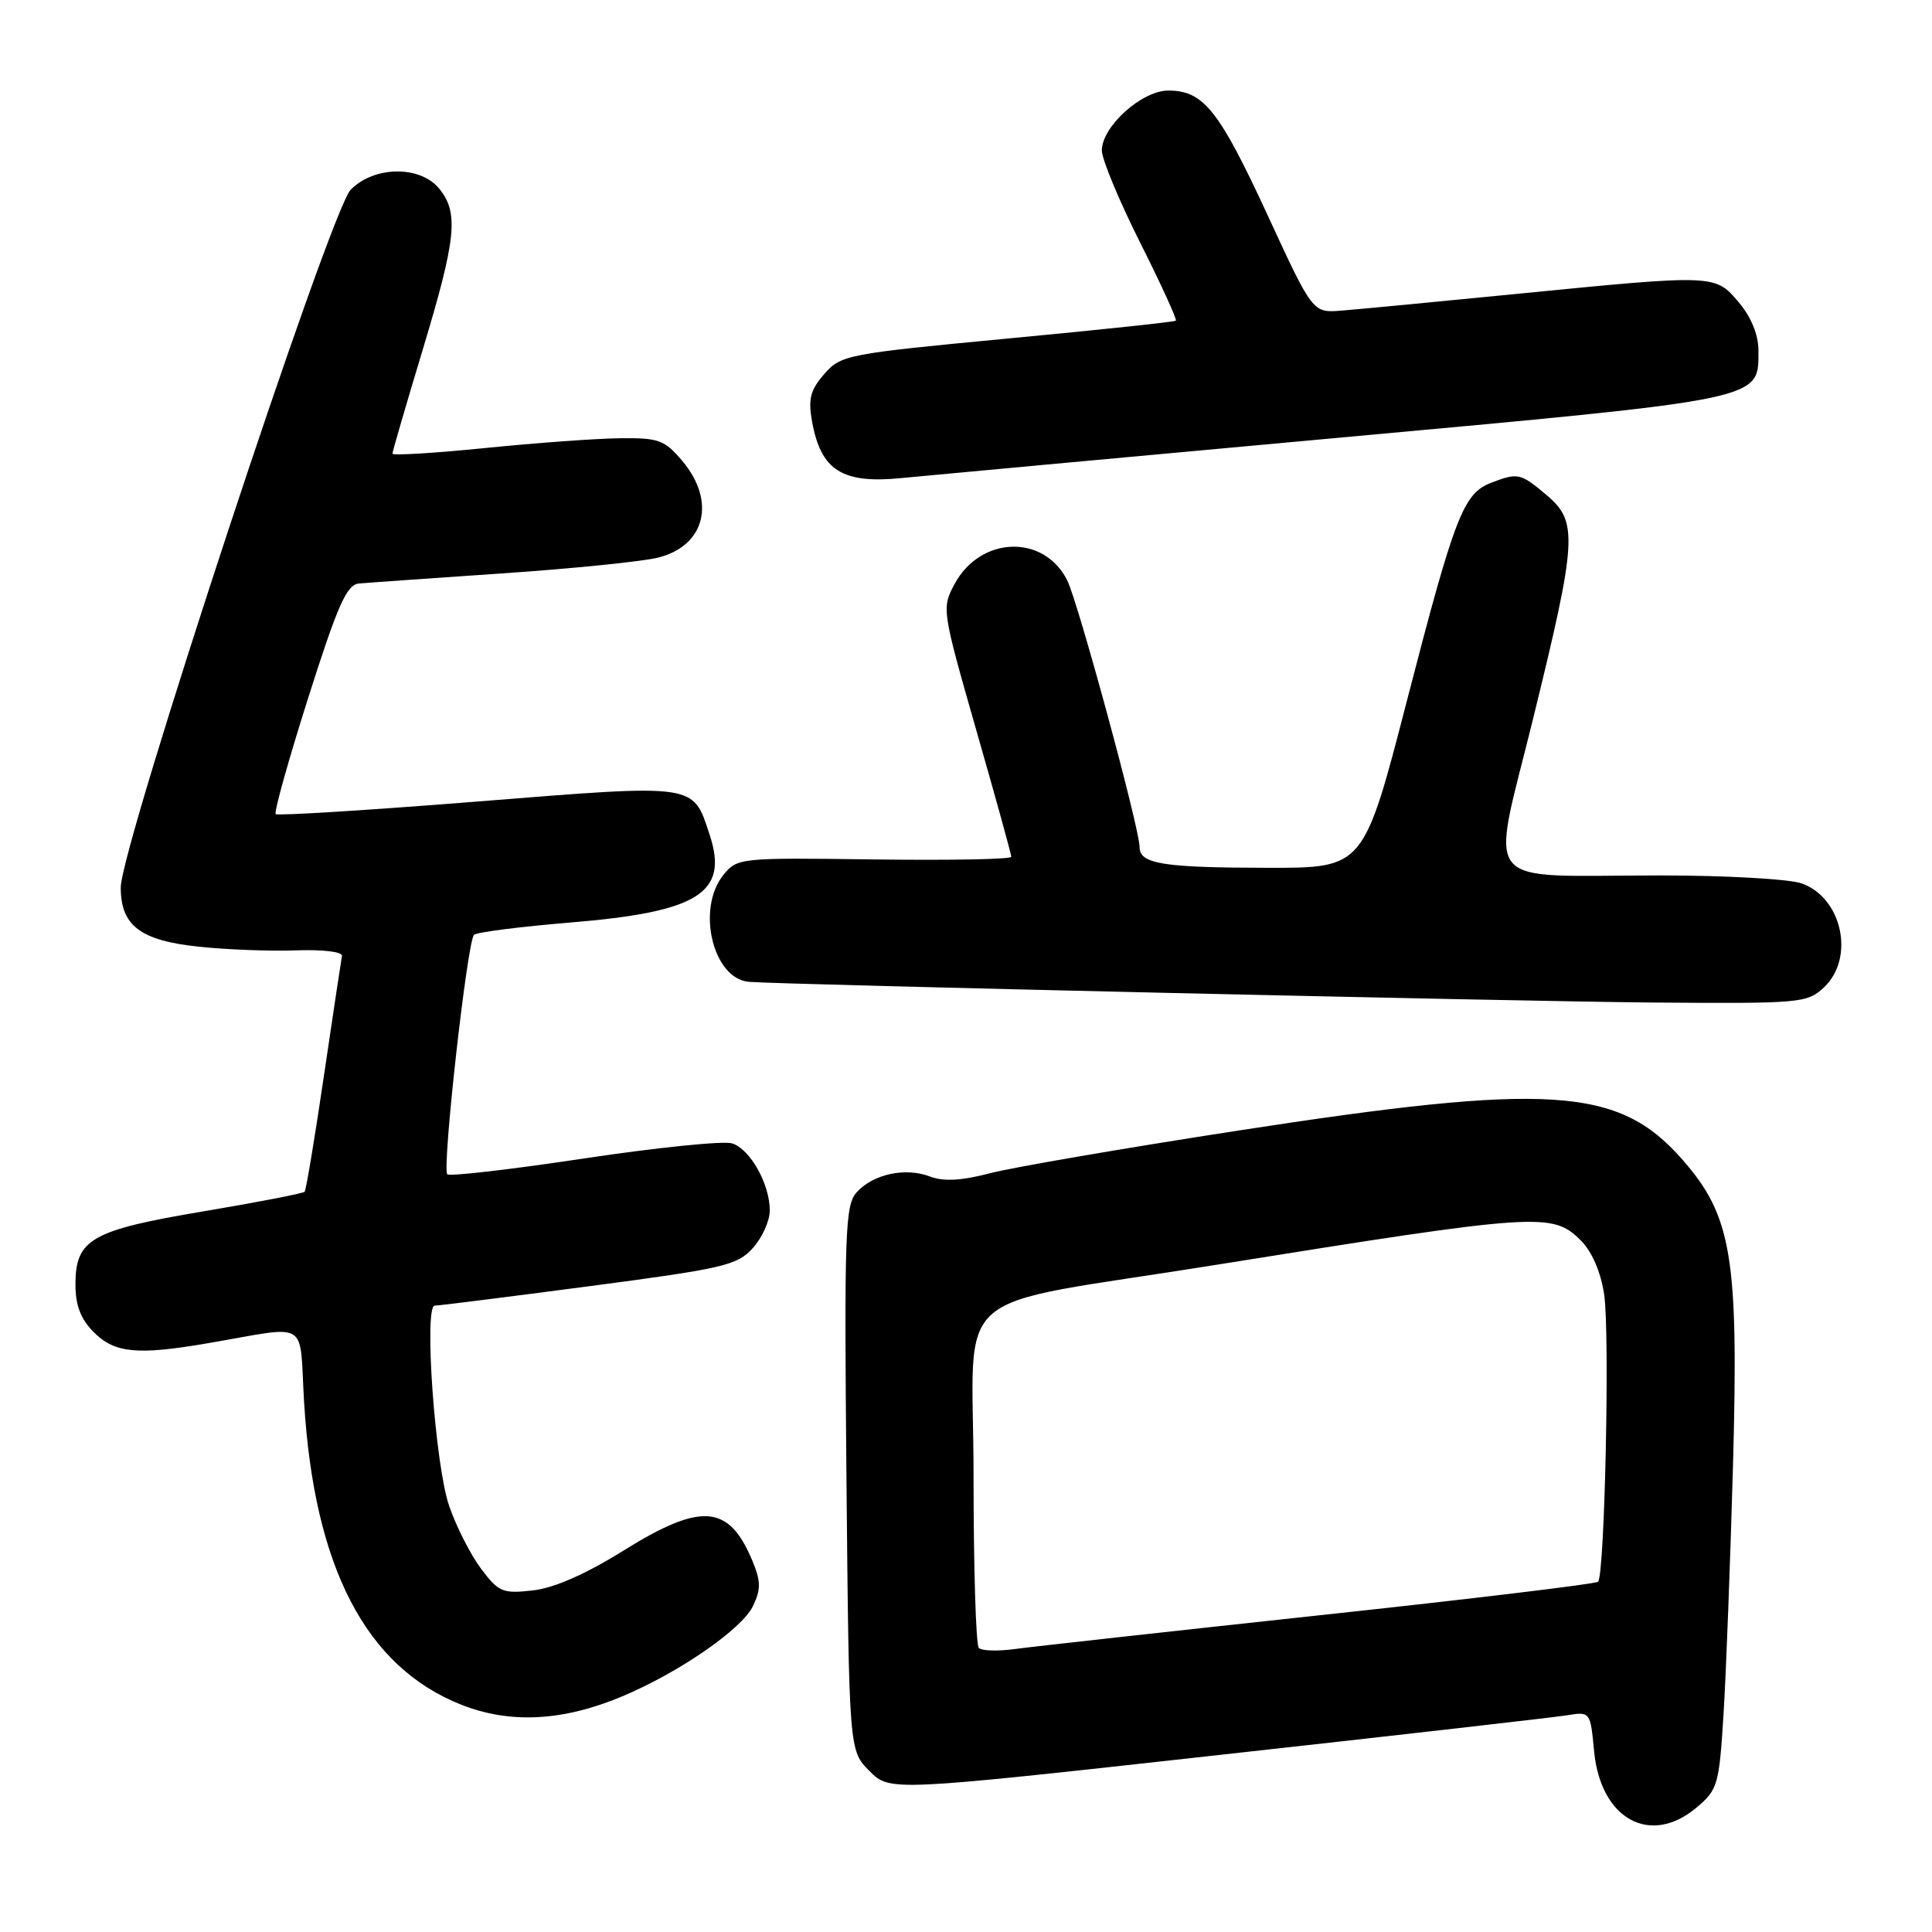 <?xml version="1.0" encoding="UTF-8" standalone="no"?>
<!DOCTYPE svg PUBLIC "-//W3C//DTD SVG 1.1//EN" "http://www.w3.org/Graphics/SVG/1.1/DTD/svg11.dtd" >
<svg xmlns="http://www.w3.org/2000/svg" xmlns:xlink="http://www.w3.org/1999/xlink" version="1.1" viewBox="0 0 256 256">
 <g >
 <path fill="currentColor"
d=" M 224.80 239.51 C 227.61 237.15 227.79 236.51 228.37 227.26 C 228.71 221.89 229.27 207.02 229.63 194.20 C 230.39 166.52 229.49 161.12 222.88 153.60 C 214.44 144.01 205.39 143.43 164.05 149.81 C 148.95 152.14 134.16 154.68 131.19 155.46 C 127.39 156.45 125.02 156.58 123.22 155.89 C 119.96 154.65 115.70 155.57 113.52 157.98 C 111.98 159.68 111.86 163.16 112.16 195.90 C 112.50 231.96 112.50 231.96 115.21 234.67 C 117.92 237.38 117.92 237.38 161.21 232.58 C 185.02 229.95 205.90 227.56 207.61 227.29 C 210.72 226.78 210.73 226.79 211.23 232.08 C 212.10 241.06 218.68 244.67 224.80 239.51 Z  M 82.37 224.81 C 89.96 221.64 98.31 215.87 99.78 212.80 C 100.84 210.57 100.82 209.51 99.69 206.80 C 96.56 199.31 92.92 199.04 82.55 205.50 C 77.57 208.60 73.42 210.42 70.60 210.74 C 66.61 211.19 66.08 210.97 63.74 207.86 C 62.35 206.01 60.44 202.25 59.50 199.50 C 57.64 194.05 56.14 173.00 57.61 173.00 C 58.10 173.01 67.28 171.85 78.00 170.44 C 95.87 168.09 97.69 167.67 99.75 165.38 C 100.99 164.01 102.00 161.77 102.00 160.39 C 102.00 156.89 99.40 152.26 97.00 151.50 C 95.88 151.15 87.06 152.05 77.39 153.50 C 67.72 154.96 59.57 155.90 59.27 155.60 C 58.54 154.88 61.92 124.69 62.81 123.87 C 63.19 123.52 68.93 122.79 75.56 122.24 C 92.58 120.84 96.58 118.32 94.03 110.61 C 91.78 103.77 92.51 103.87 63.22 106.21 C 48.78 107.36 36.77 108.11 36.53 107.87 C 36.29 107.62 38.23 100.69 40.84 92.46 C 44.74 80.19 45.94 77.47 47.55 77.32 C 48.62 77.22 57.15 76.62 66.50 75.98 C 75.85 75.35 85.18 74.40 87.23 73.88 C 93.45 72.30 94.91 66.42 90.41 61.08 C 88.06 58.29 87.29 58.01 82.16 58.07 C 79.05 58.10 70.99 58.69 64.25 59.37 C 57.51 60.05 52.00 60.38 52.00 60.11 C 52.00 59.85 53.80 53.67 56.00 46.38 C 60.46 31.60 60.81 28.22 58.21 25.01 C 55.69 21.90 49.56 21.97 46.46 25.15 C 43.74 27.94 16.00 112.14 16.00 117.60 C 16.00 122.65 18.59 124.62 26.31 125.44 C 29.92 125.83 35.72 126.05 39.19 125.93 C 42.80 125.80 45.42 126.12 45.31 126.67 C 45.21 127.20 44.13 134.35 42.92 142.56 C 41.71 150.78 40.56 157.68 40.37 157.91 C 40.18 158.13 34.17 159.30 27.01 160.50 C 12.08 163.01 10.00 164.19 10.00 170.20 C 10.00 173.00 10.69 174.78 12.45 176.55 C 15.21 179.30 18.21 179.59 27.57 177.98 C 41.23 175.64 39.63 174.67 40.29 185.73 C 41.61 207.66 48.47 220.89 61.14 225.89 C 67.57 228.43 74.55 228.08 82.37 224.81 Z  M 241.69 130.83 C 245.82 126.94 244.10 118.93 238.71 117.05 C 237.06 116.47 228.62 116.00 219.98 116.00 C 195.66 116.00 197.50 118.27 203.16 95.16 C 208.98 71.47 209.12 69.12 204.92 65.59 C 201.47 62.69 201.15 62.61 197.61 63.96 C 193.91 65.37 192.78 68.28 186.45 92.75 C 180.70 115.00 180.70 115.00 168.10 114.99 C 154.05 114.97 151.00 114.48 151.00 112.23 C 151.00 109.77 142.85 79.77 141.41 76.89 C 138.31 70.74 129.92 71.02 126.49 77.38 C 124.77 80.59 124.80 80.80 129.37 96.78 C 131.92 105.66 134.00 113.20 134.00 113.53 C 134.00 113.86 125.84 114.01 115.86 113.88 C 98.01 113.64 97.69 113.67 95.86 115.93 C 92.23 120.41 94.46 129.71 99.25 130.10 C 103.52 130.46 202.11 132.71 218.94 132.84 C 238.65 132.99 239.45 132.92 241.69 130.83 Z  M 176.77 58.06 C 234.25 52.80 233.00 53.06 233.00 46.42 C 233.00 44.36 232.04 42.01 230.41 40.08 C 227.27 36.34 227.30 36.34 201.00 38.94 C 190.28 40.00 179.80 41.00 177.72 41.16 C 173.94 41.46 173.94 41.46 167.95 28.48 C 161.53 14.59 159.47 12.00 154.81 12.00 C 151.29 12.00 146.00 16.77 146.00 19.94 C 146.00 21.09 148.28 26.58 151.06 32.12 C 153.85 37.67 155.98 42.34 155.81 42.49 C 155.64 42.65 145.60 43.72 133.50 44.86 C 112.22 46.88 111.43 47.03 109.22 49.56 C 107.37 51.68 107.07 52.87 107.60 55.84 C 108.77 62.35 111.61 64.14 119.50 63.34 C 122.25 63.07 148.02 60.69 176.77 58.06 Z  M 129.70 218.36 C 129.31 217.98 129.00 207.69 129.00 195.49 C 129.00 169.83 124.88 173.42 161.00 167.62 C 203.98 160.73 205.70 160.61 209.47 164.37 C 210.95 165.86 212.11 168.54 212.56 171.52 C 213.32 176.61 212.64 208.70 211.75 209.59 C 211.46 209.88 194.86 211.88 174.86 214.03 C 154.86 216.19 136.68 218.20 134.45 218.51 C 132.22 218.81 130.08 218.75 129.70 218.36 Z "/>
</g>
</svg>
